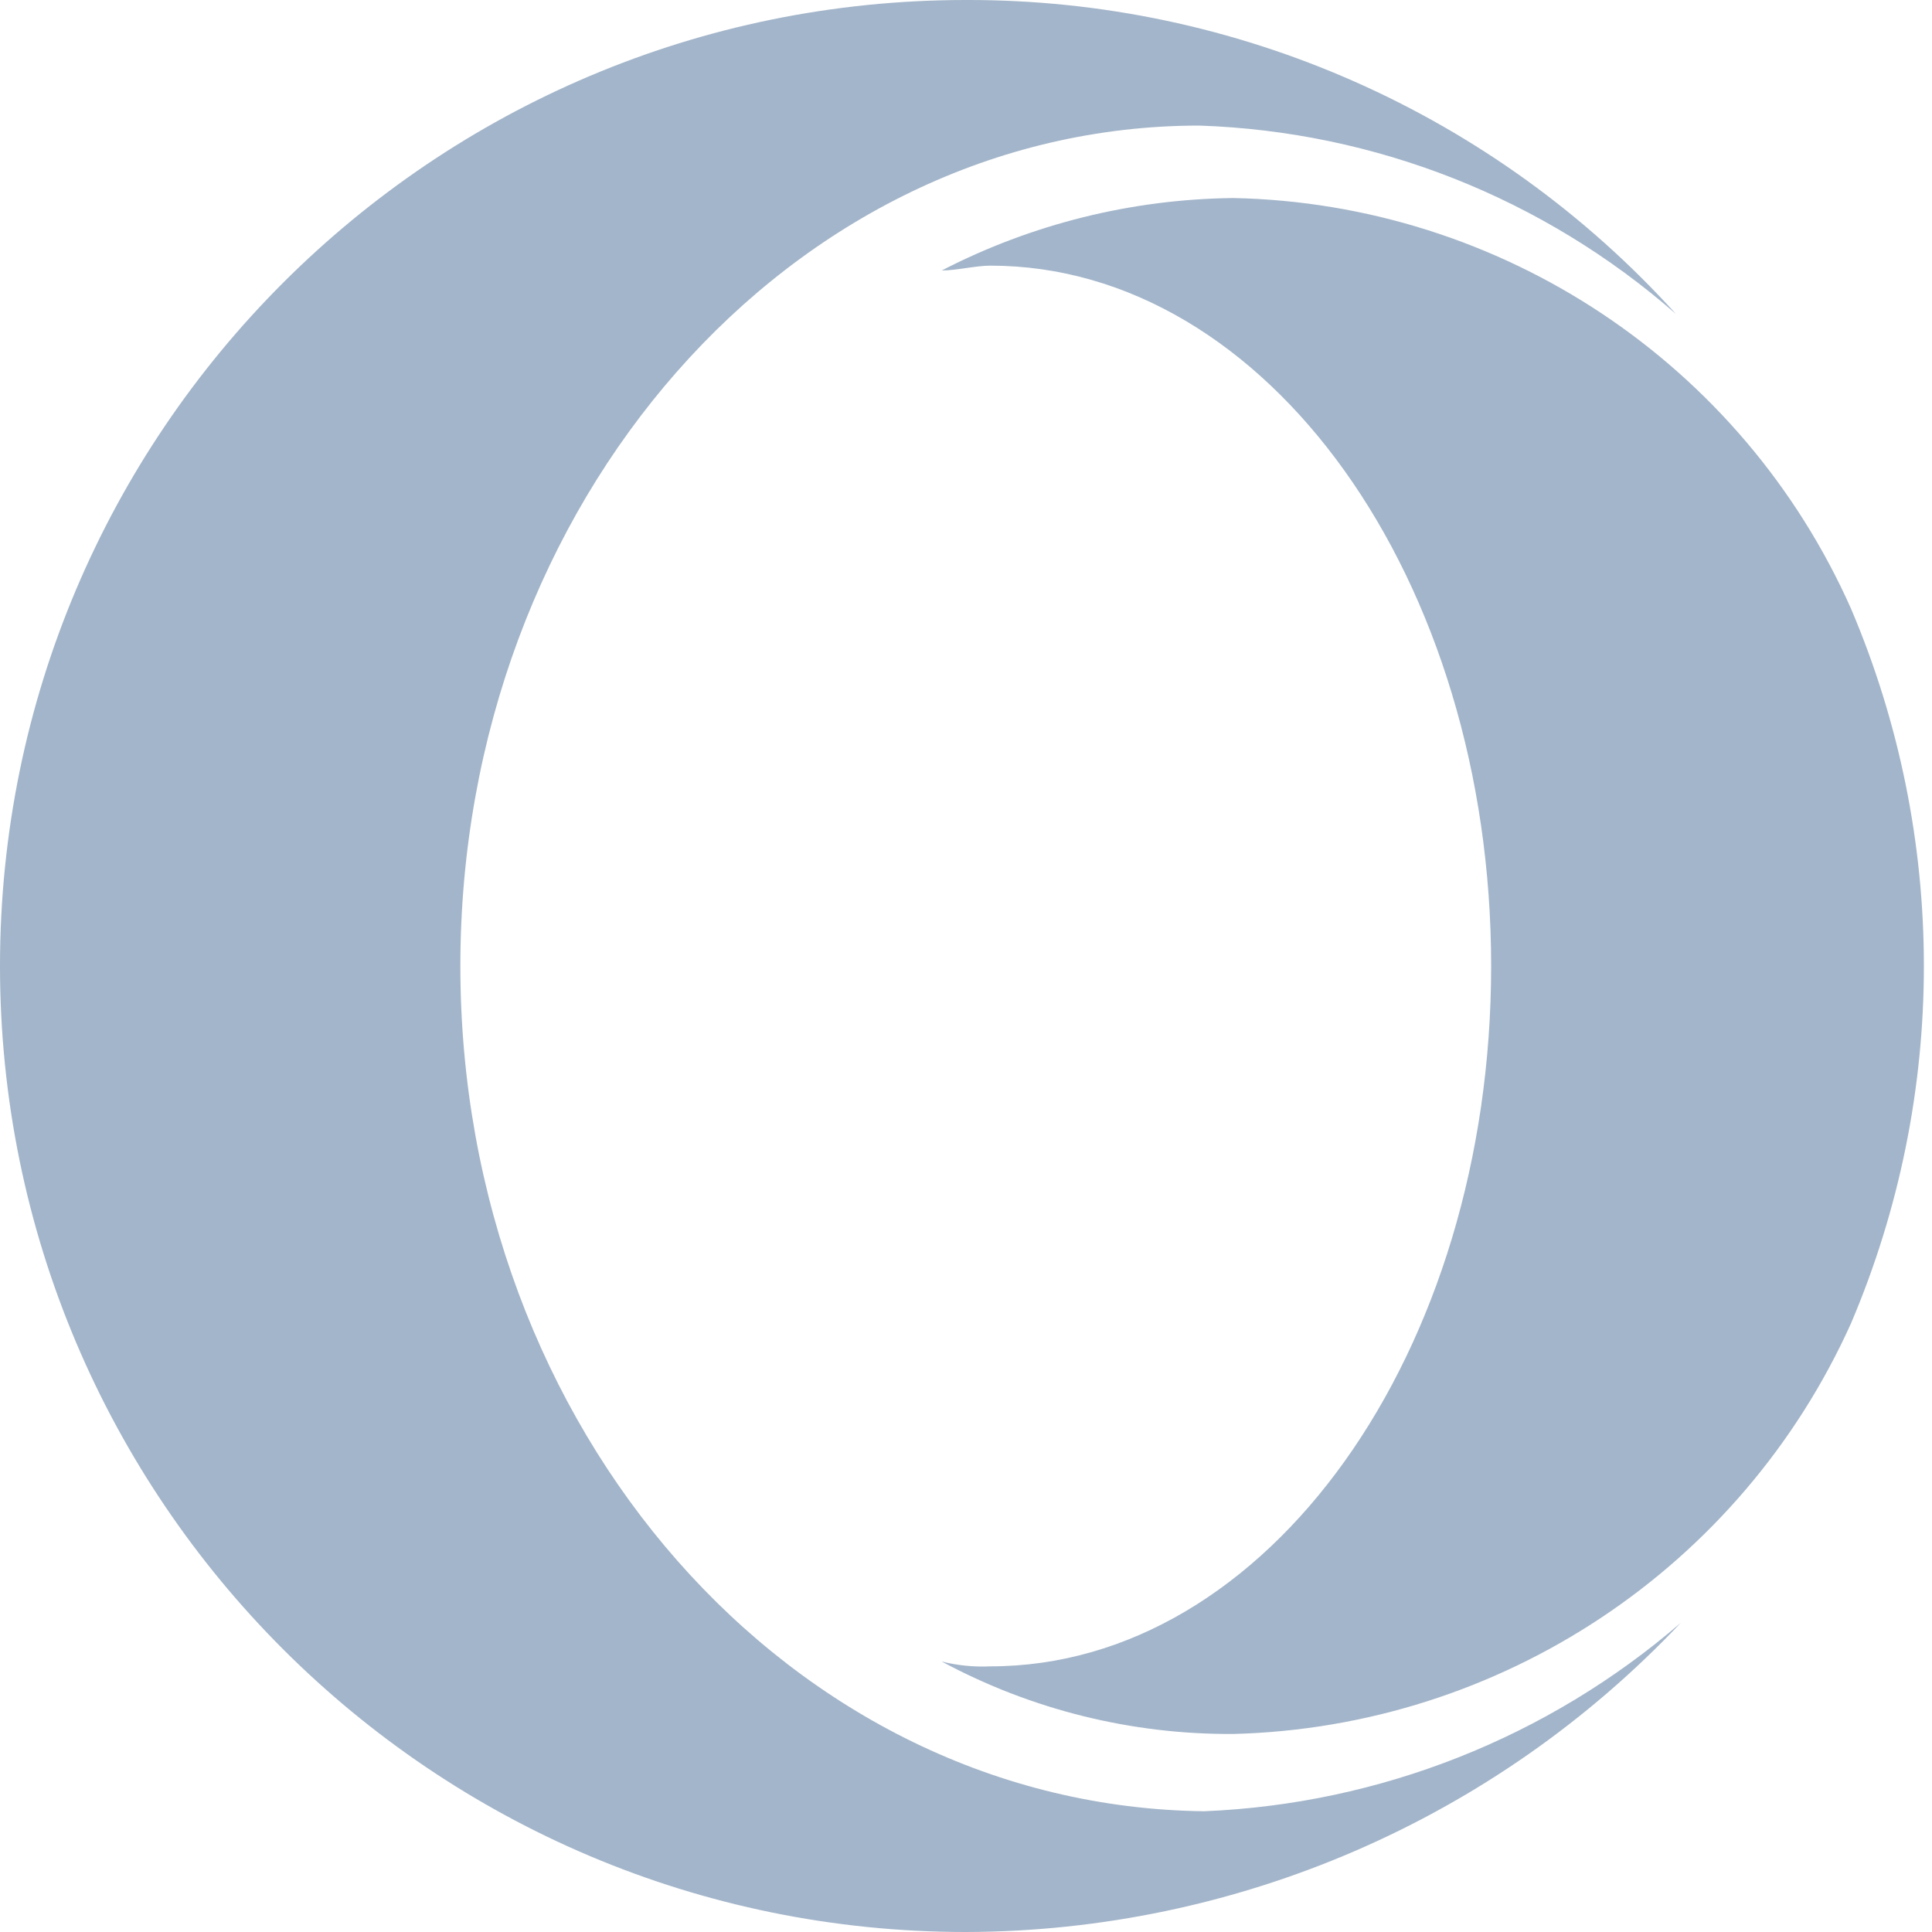 <svg xmlns="http://www.w3.org/2000/svg" width="32" height="32" viewBox="0 0 32 32">
    <path fill="#A3B5CA" fill-rule="evenodd" d="M16 0c4.48-.012 8.753 1.878 11.758 5.2-2.192-1.92-4.98-3.022-7.892-3.12C13.101 2.08 7.625 8.32 7.625 16s5.476 13.92 12.322 14c2.907-.12 5.688-1.22 7.891-3.12C24.761 30.137 20.481 31.988 16 32 7.163 32 0 24.837 0 16S7.163 0 16 0zm4.43 3.28c4.439.093 8.424 2.743 10.228 6.8 1.61 3.782 1.61 8.058 0 11.84-1.821 4.042-5.796 6.685-10.228 6.8-1.686.011-3.347-.401-4.832-1.2.263.066.534.093.805.08 4.595 0 8.295-5.2 8.295-11.6 0-6.4-3.705-11.6-8.295-11.6-.241 0-.563.08-.805.08 1.495-.771 3.15-1.182 4.832-1.2z"/>
</svg>
